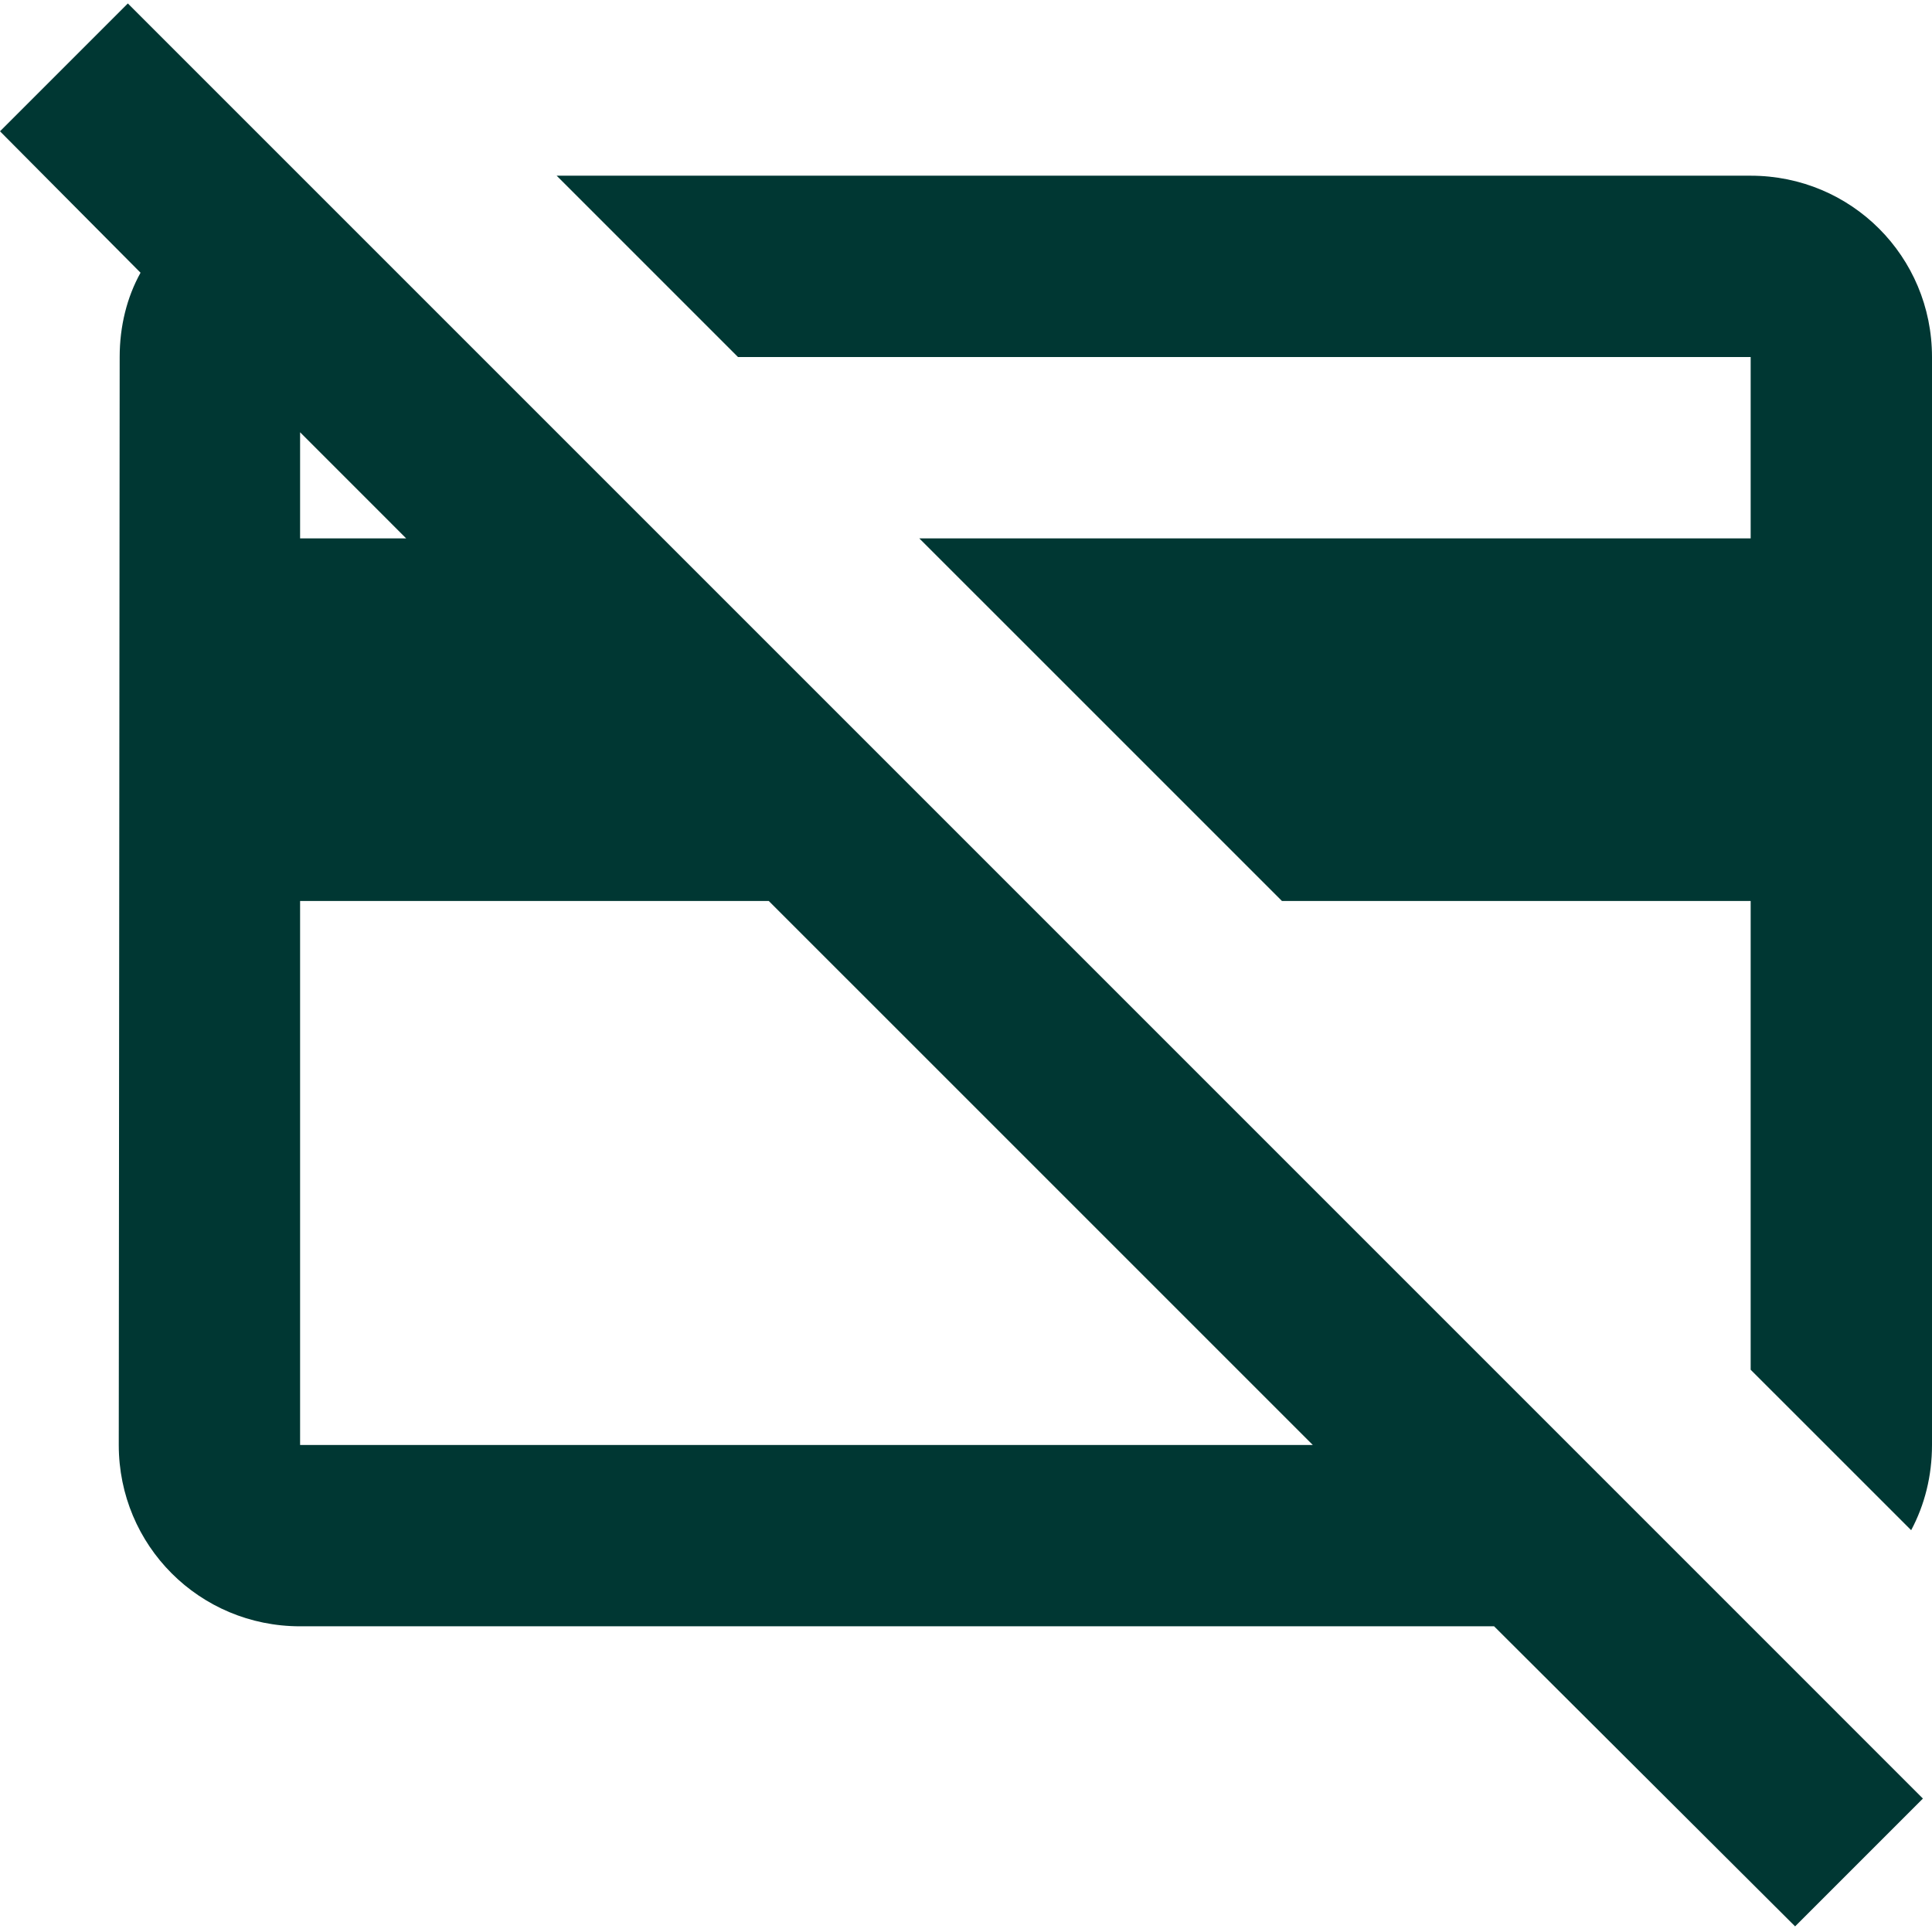 <svg width="70" height="70" viewBox="0 0 70 70" fill="none" xmlns="http://www.w3.org/2000/svg">
<path d="M20.169 6.366H63.43C67.076 6.366 70 9.29 70 12.936V52.354C70 53.471 69.737 54.522 69.245 55.442L63.43 49.628V32.645H46.448L33.308 19.506H63.43V12.936H26.739L20.169 6.366ZM65.04 69.796L54.134 58.924H10.873C7.227 58.924 4.303 56 4.303 52.354L4.336 12.936C4.336 11.819 4.599 10.768 5.092 9.881L0 4.757L4.632 0.125L69.671 65.165L65.04 69.796ZM10.873 15.662V19.506H14.716L10.873 15.662ZM47.565 52.354L27.855 32.645H10.873V52.354H47.565Z" fill="#003733"/>
</svg>
